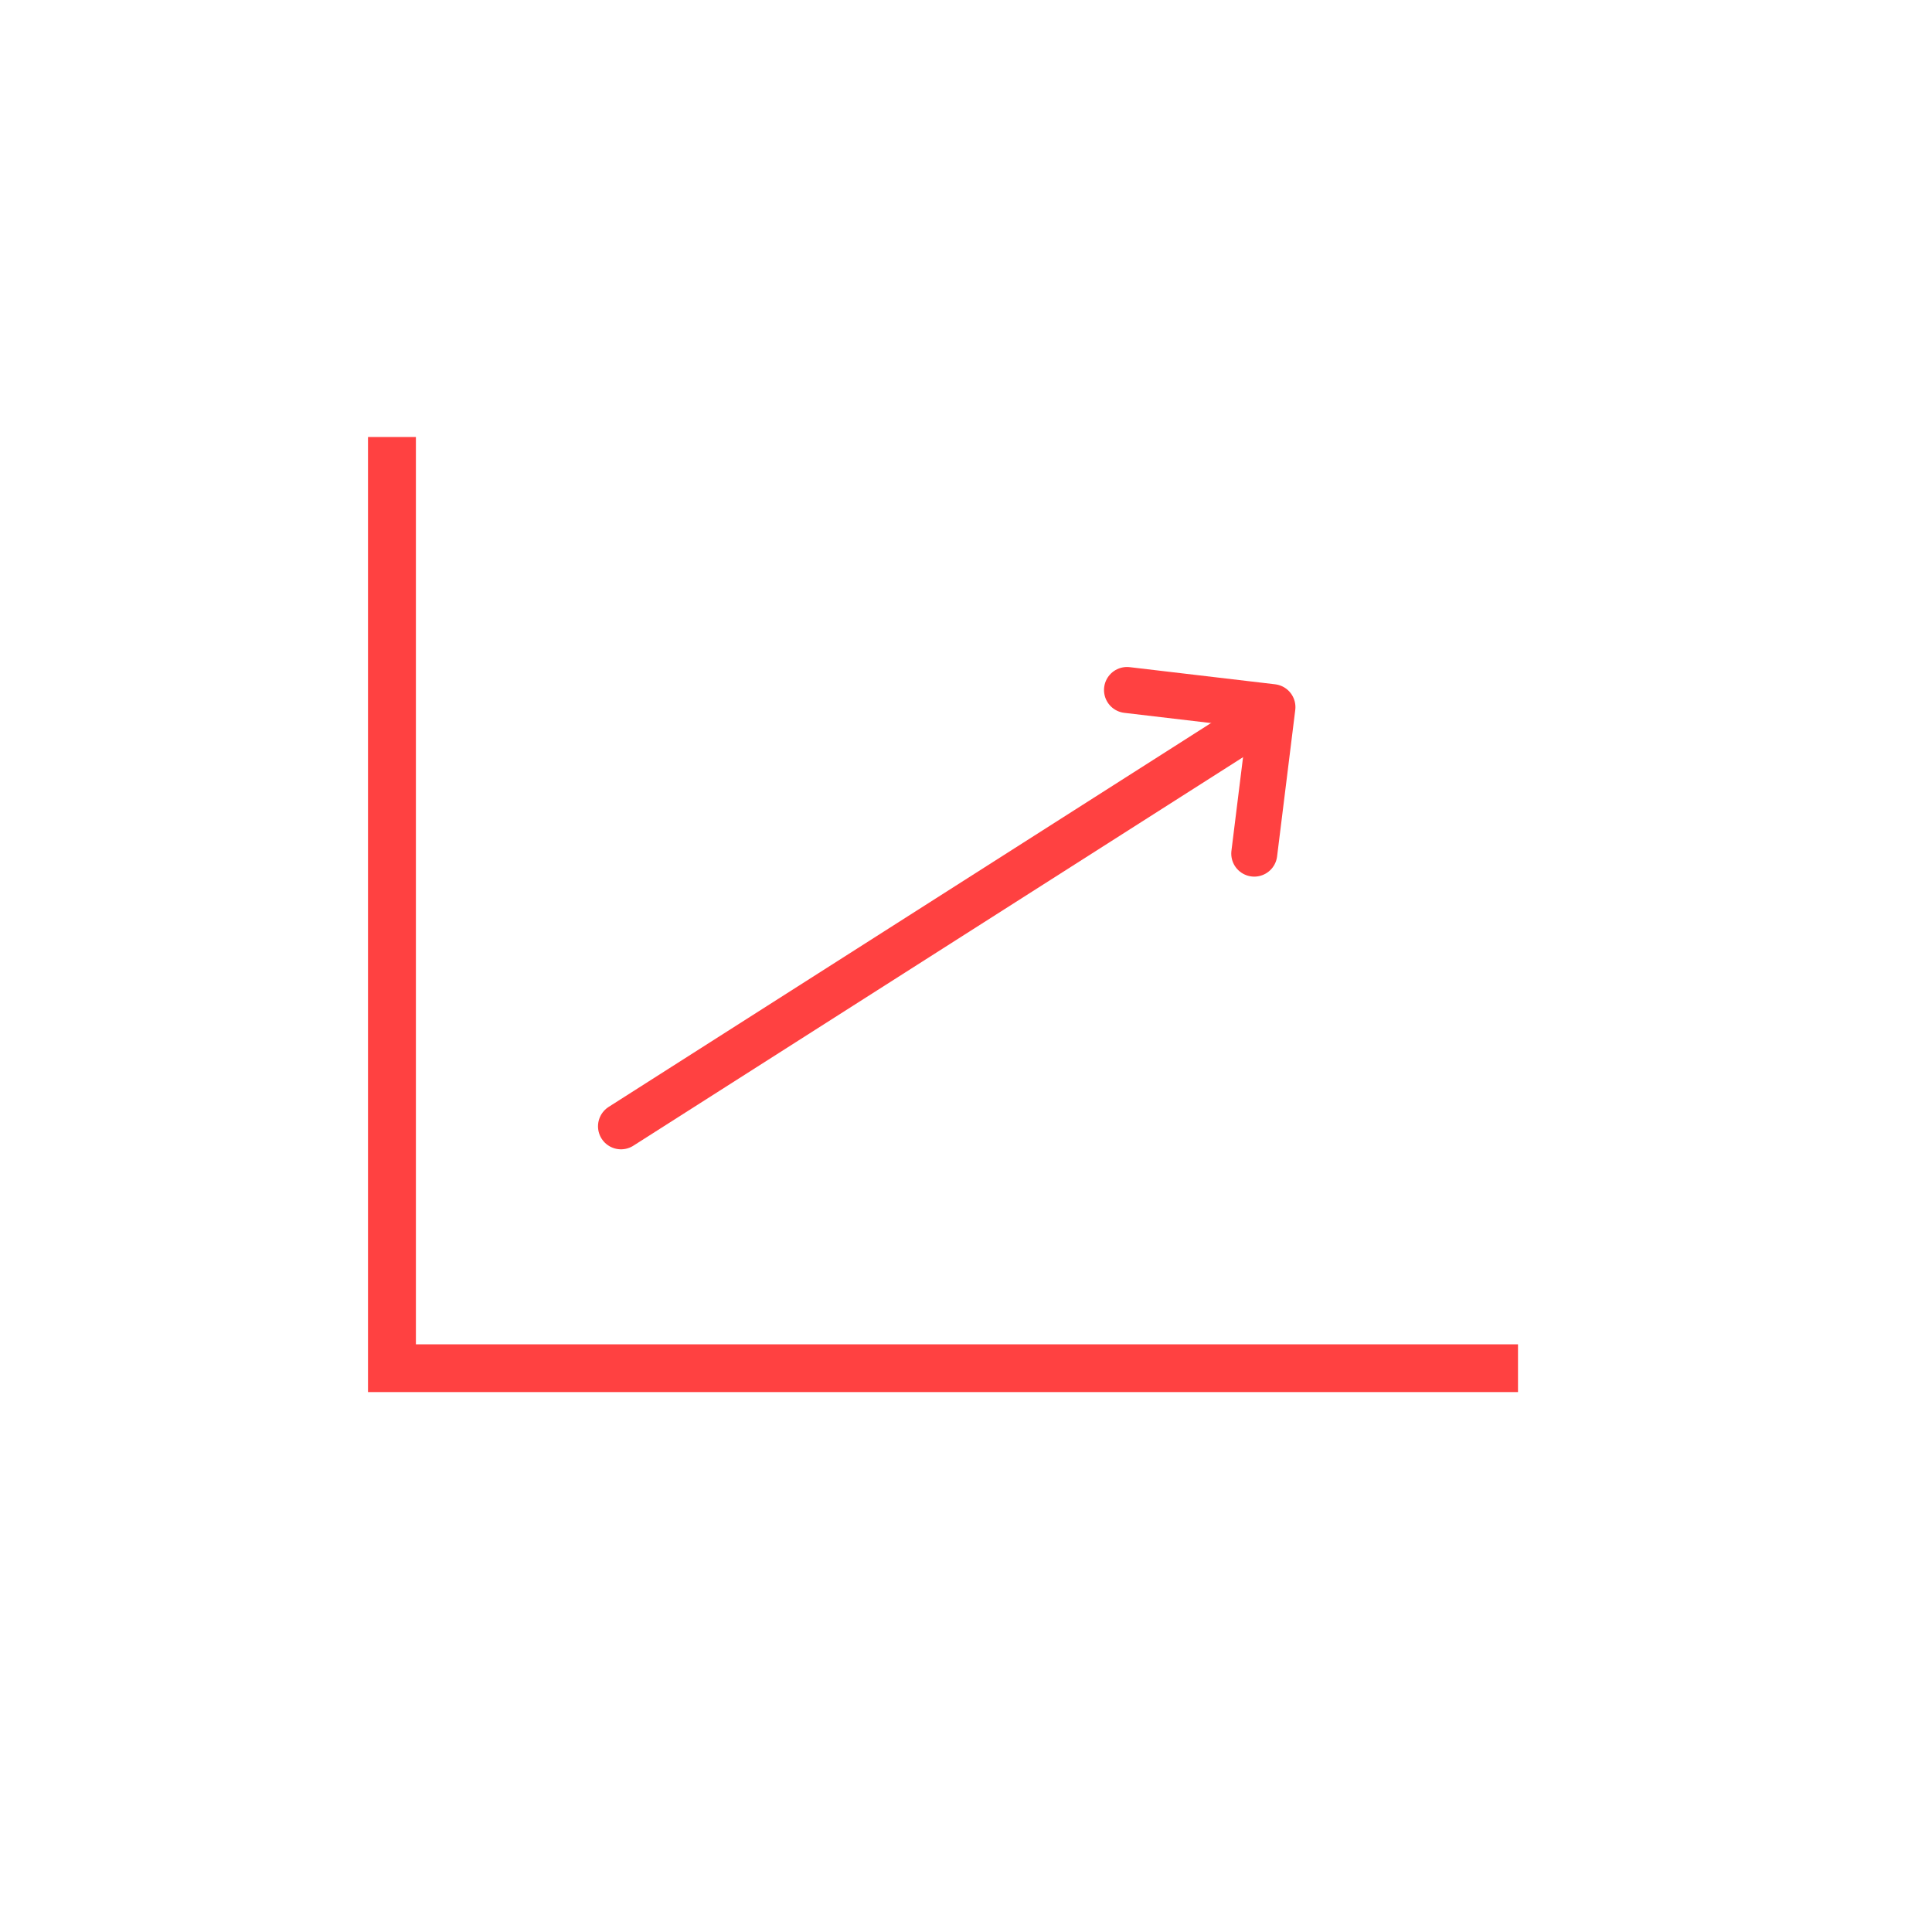 <svg height="84" viewBox="0 0 84 84" width="84" xmlns="http://www.w3.org/2000/svg"><g fill="none" fill-rule="evenodd" transform="translate(16 19)"><path d="m0 0v41.525h50v-2.076h-47.917v-39.449z" fill="#ff4141"/><g stroke="#ff4141" stroke-linecap="round" stroke-linejoin="round" stroke-width="2"><path d="m11 29.97 28.104-17.909"/><path d="m38.533 18.114.79-6.369-6.323-.745"/></g></g></svg>